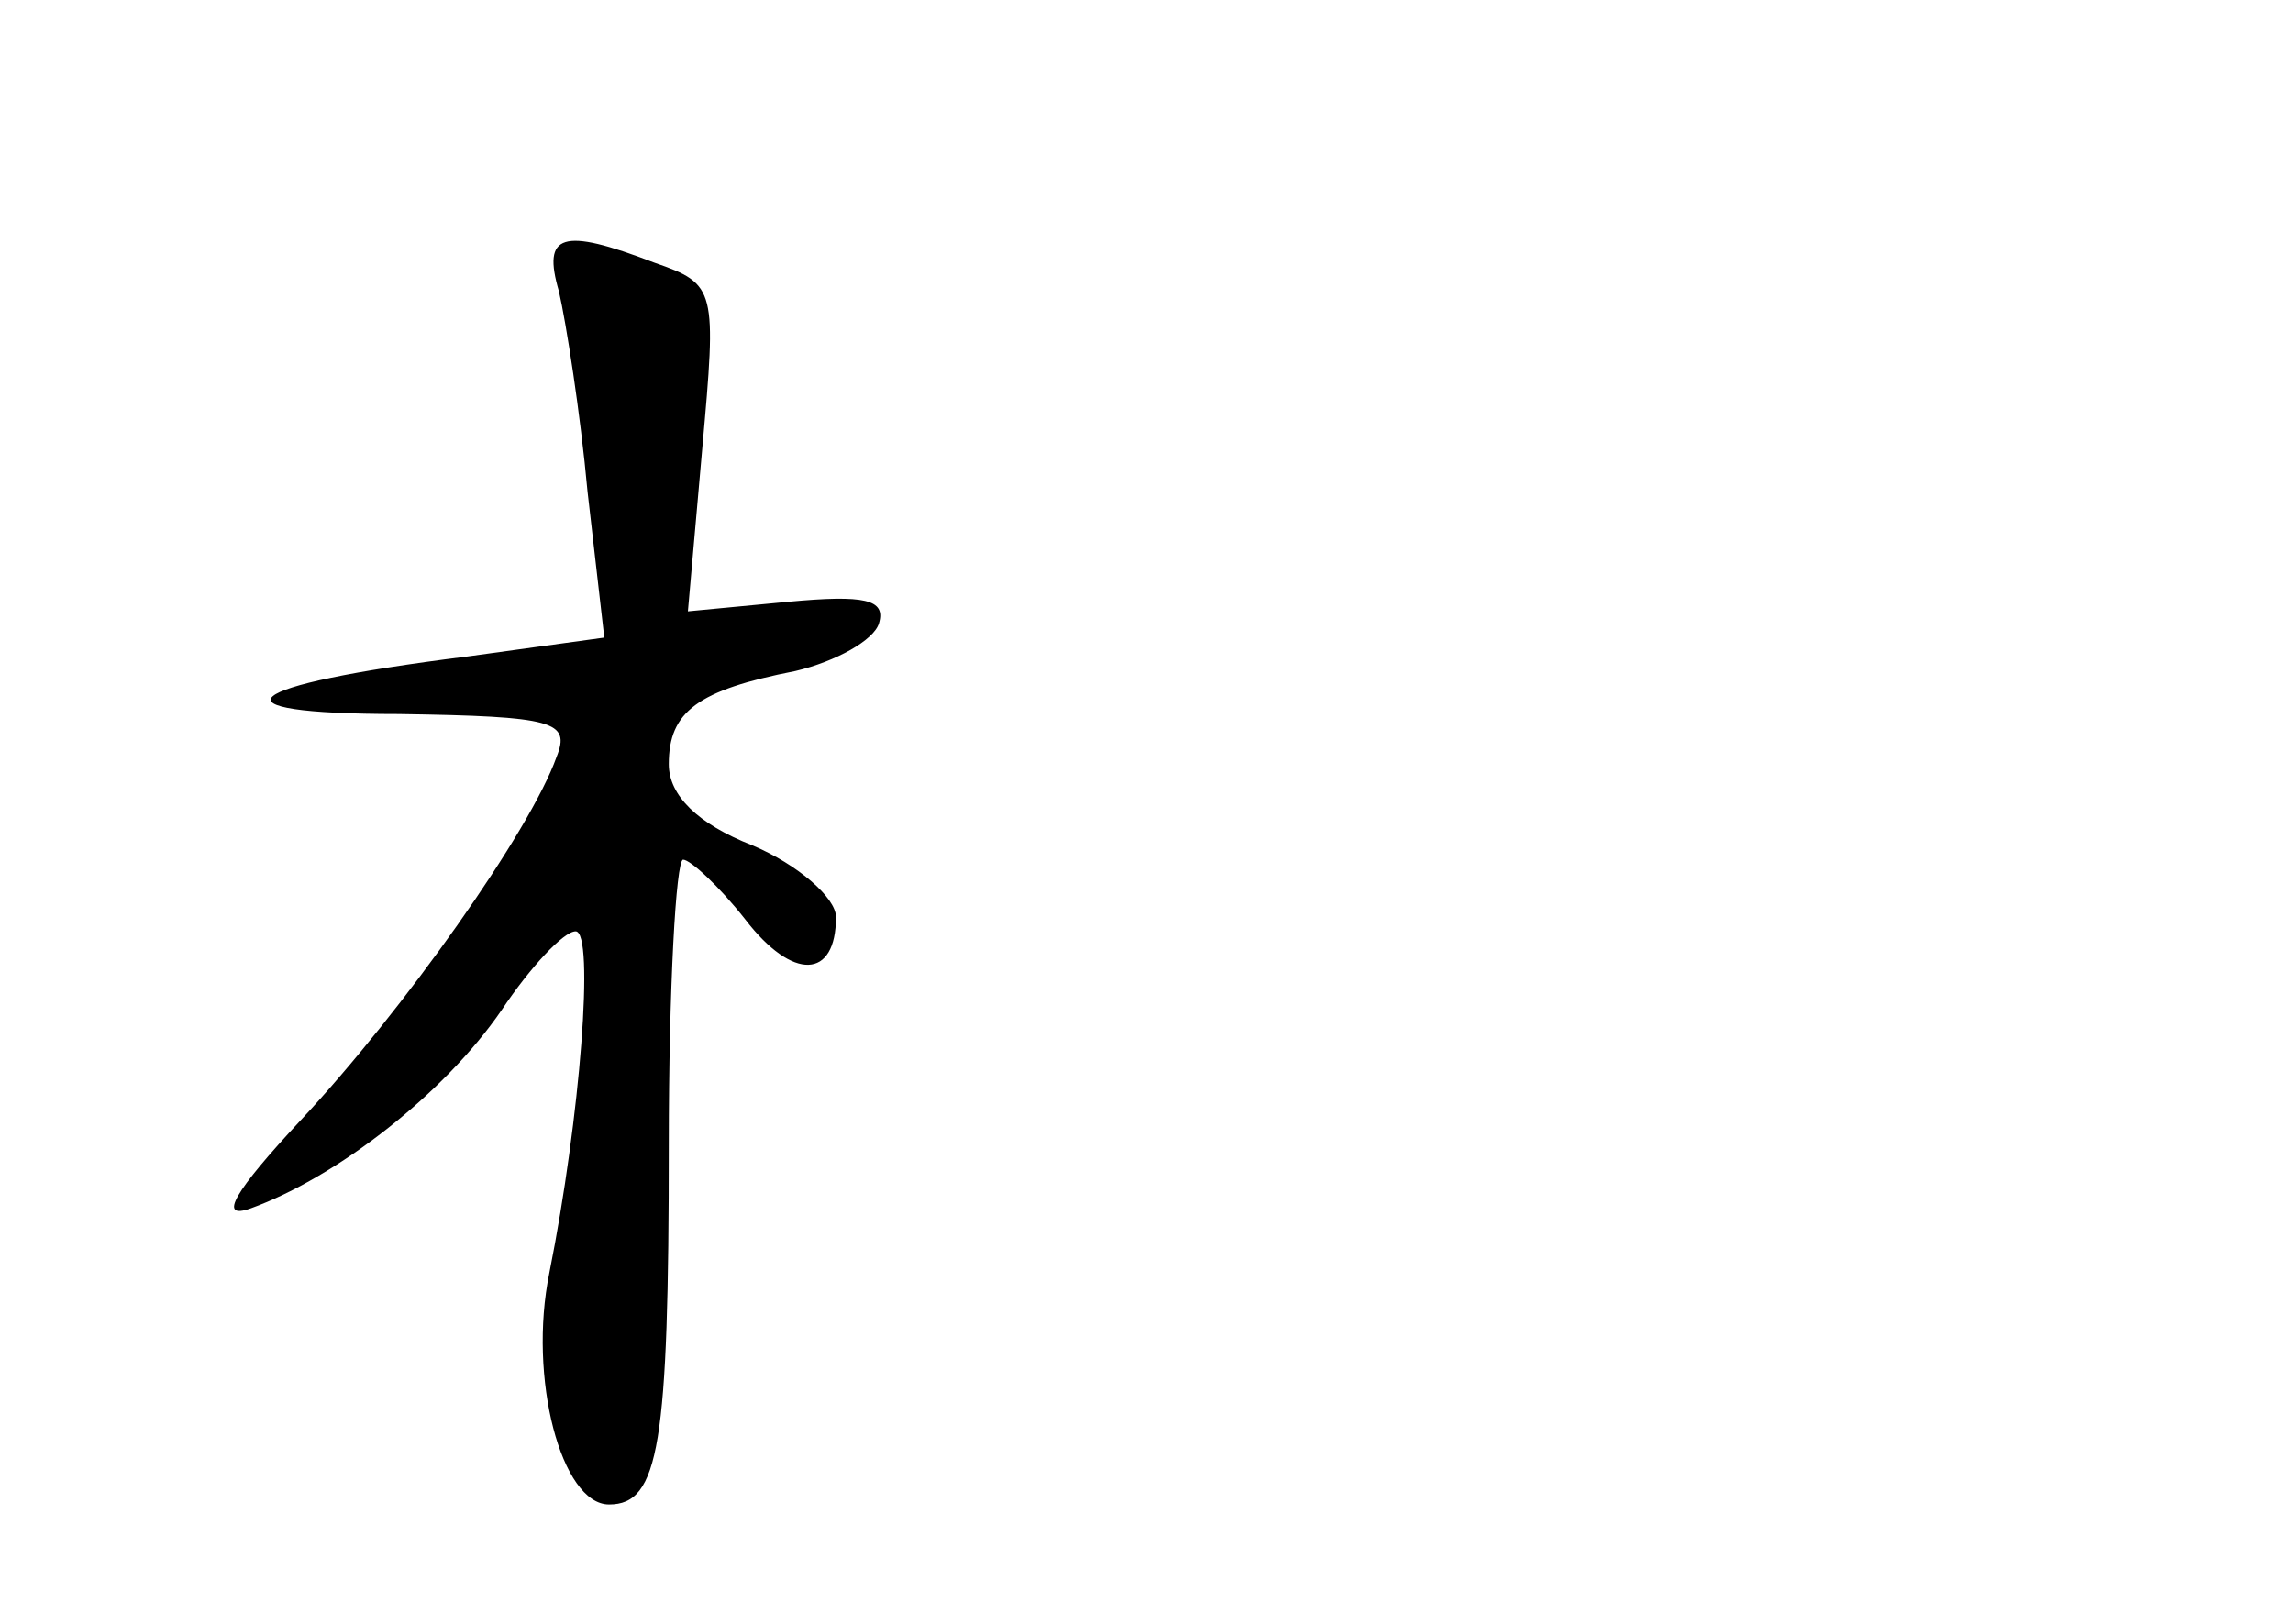 <?xml version="1.0" standalone="no"?>
<!DOCTYPE svg PUBLIC "-//W3C//DTD SVG 20010904//EN"
 "http://www.w3.org/TR/2001/REC-SVG-20010904/DTD/svg10.dtd">
<svg version="1.0" xmlns="http://www.w3.org/2000/svg"
 width="96pt" height="68pt" viewBox="0 0 96 68"
 preserveAspectRatio="xMidYMid meet">
<g transform="translate(0,68) scale(0.1,-0.1)"
fill="#000000" stroke="none">
<path d="M234 558 c3 -13 9 -51 12 -84 l7 -61 -58 -8 c-96 -12 -110 -24 -28
-24 65 -1 72 -3 66 -18 -11 -31 -64 -106 -107 -152 -28 -30 -35 -42 -21 -37
36 13 81 48 105 83 12 18 26 33 31 33 8 0 2 -78 -11 -143 -9 -44 5 -97 25 -97
21 0 25 25 25 151 0 65 3 119 6 119 3 0 15 -11 26 -25 20 -26 38 -25 38 1 0 8
-16 22 -35 30 -23 9 -35 21 -35 34 0 22 12 31 53 39 17 4 33 13 35 20 3 10 -6
12 -38 9 l-42 -4 6 68 c6 67 6 69 -20 78 -39 15 -47 12 -40 -12z"/>
</g>
</svg>
